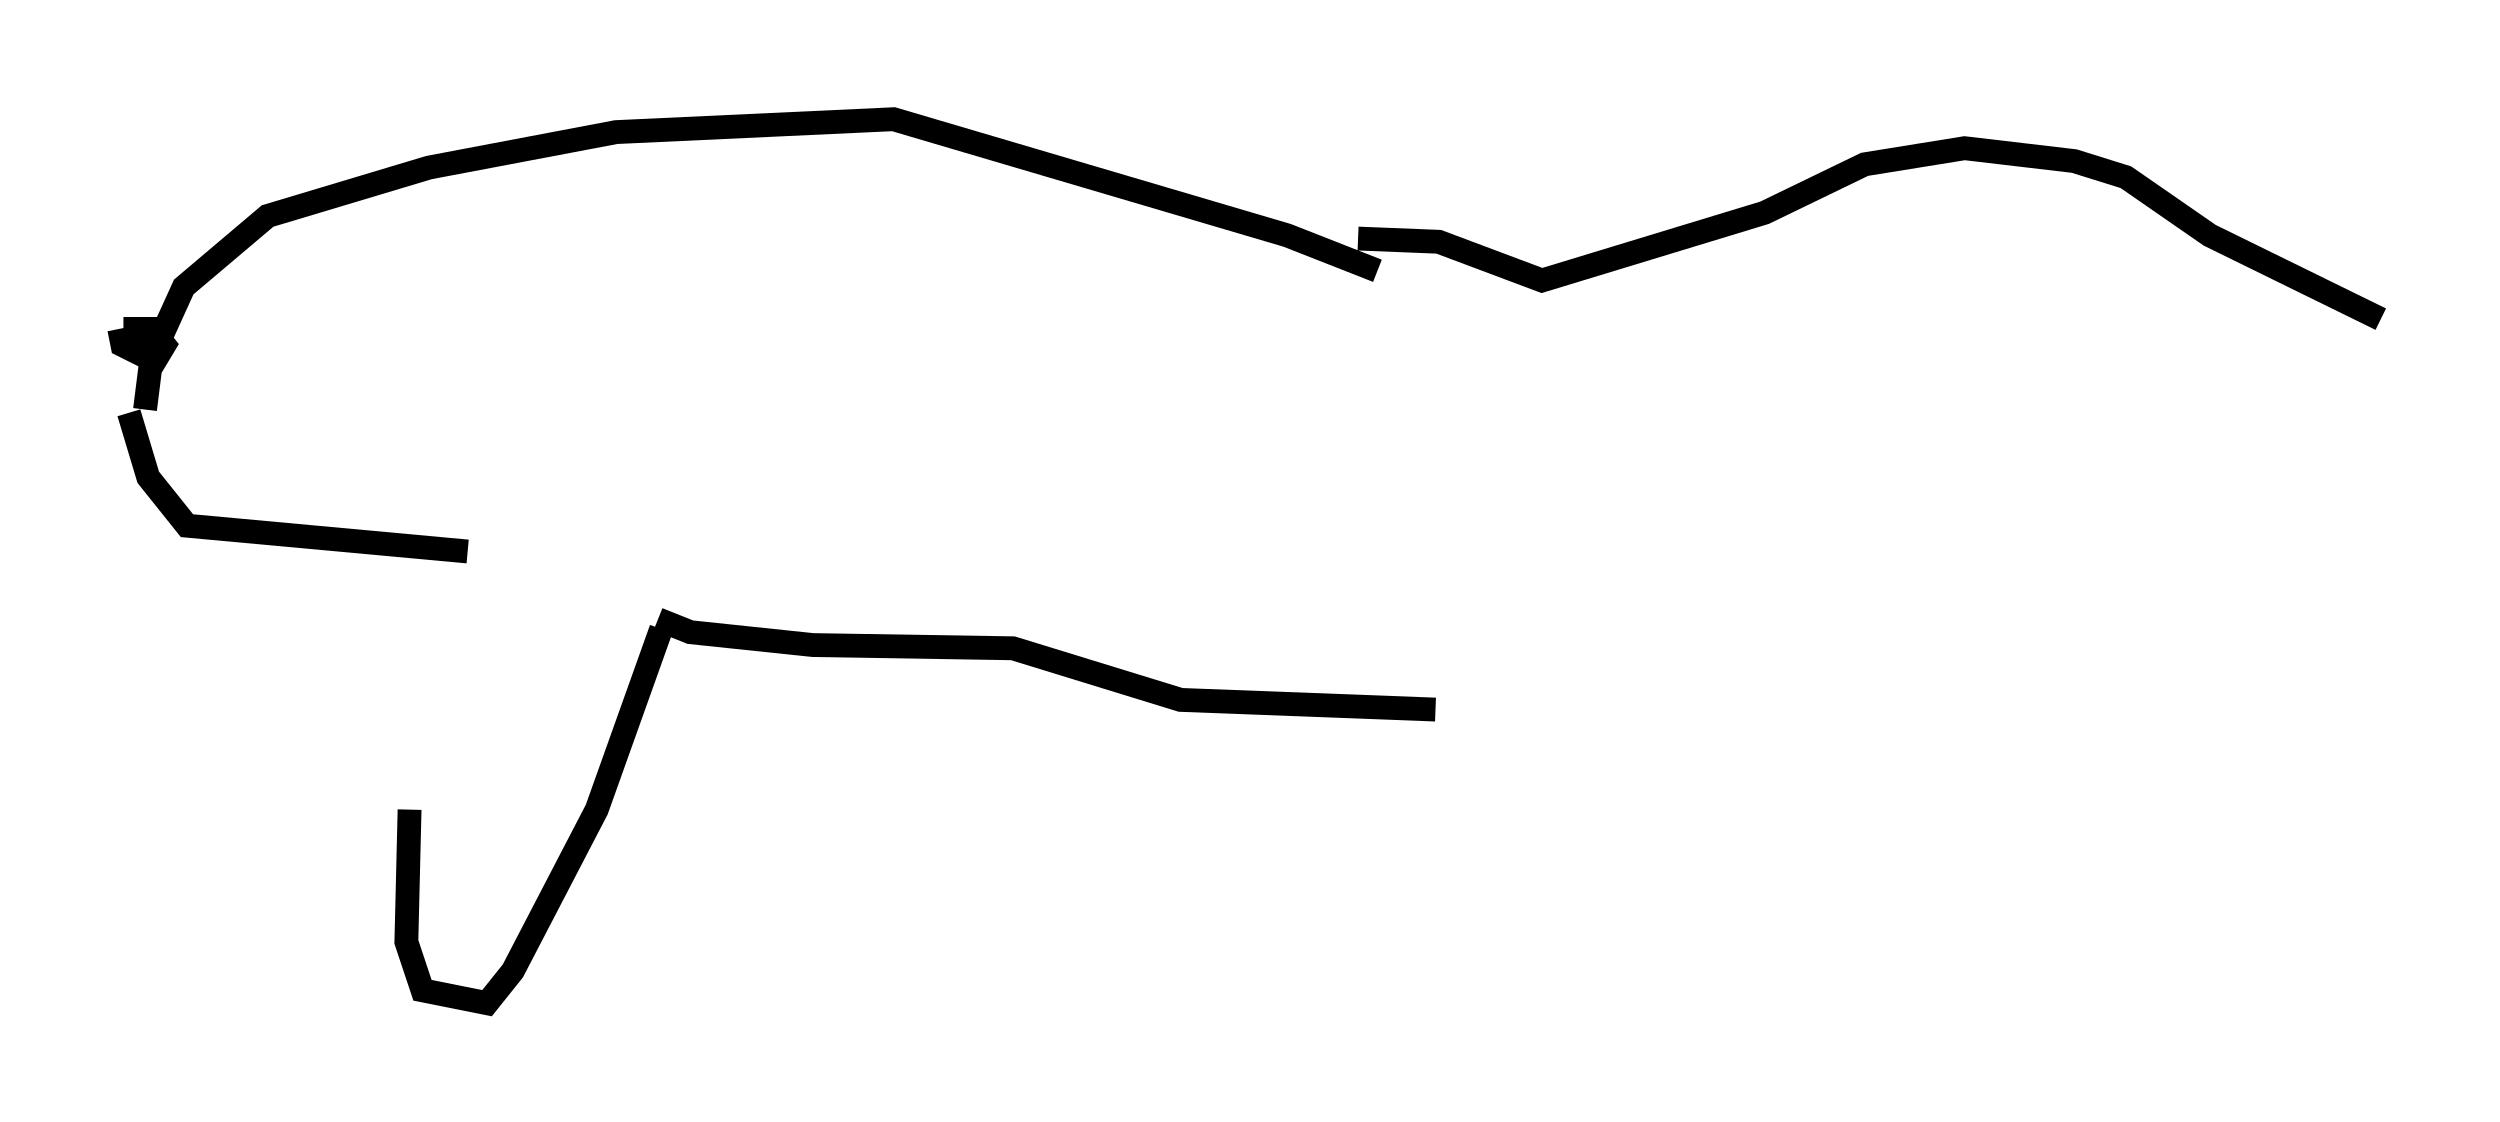 <?xml version="1.0" encoding="utf-8" ?>
<svg baseProfile="full" height="47.077" version="1.1" width="104.857" xmlns="http://www.w3.org/2000/svg" xmlns:ev="http://www.w3.org/2001/xml-events" xmlns:xlink="http://www.w3.org/1999/xlink"><defs /><rect fill="white" height="47.077" width="104.857" x="0" y="0" /><path d="M19.75, 22.997 m-2.571, 10.961 l-0.135, 5.548 0.677, 2.03 l2.706, 0.541 1.083, -1.353 l3.518, -6.766 2.706, -7.578 m-8.119, -3.248 l-11.773, -1.083 -1.624, -2.03 l-0.812, -2.706 m0.677, -0.135 l0.271, -2.165 1.353, -2.977 l3.518, -2.977 6.766, -2.03 l7.848, -1.488 11.637, -0.541 l16.509, 4.871 3.789, 1.488 m-52.773, 2.436 l0.135, 0.677 1.353, 0.677 l0.406, -0.677 -0.541, -0.677 l-0.677, 0.0 0.0, 0.677 l0.812, 0.541 m21.109, 10.961 l1.353, 0.541 5.142, 0.541 l8.39, 0.135 7.036, 2.165 l10.69, 0.406 m-3.248, -19.756 l3.383, 0.135 4.33, 1.624 l9.337, -2.842 4.195, -2.03 l4.195, -0.677 4.601, 0.541 l2.165, 0.677 3.518, 2.436 l7.172, 3.518 " fill="none" stroke="black" stroke-width="1" /></svg>